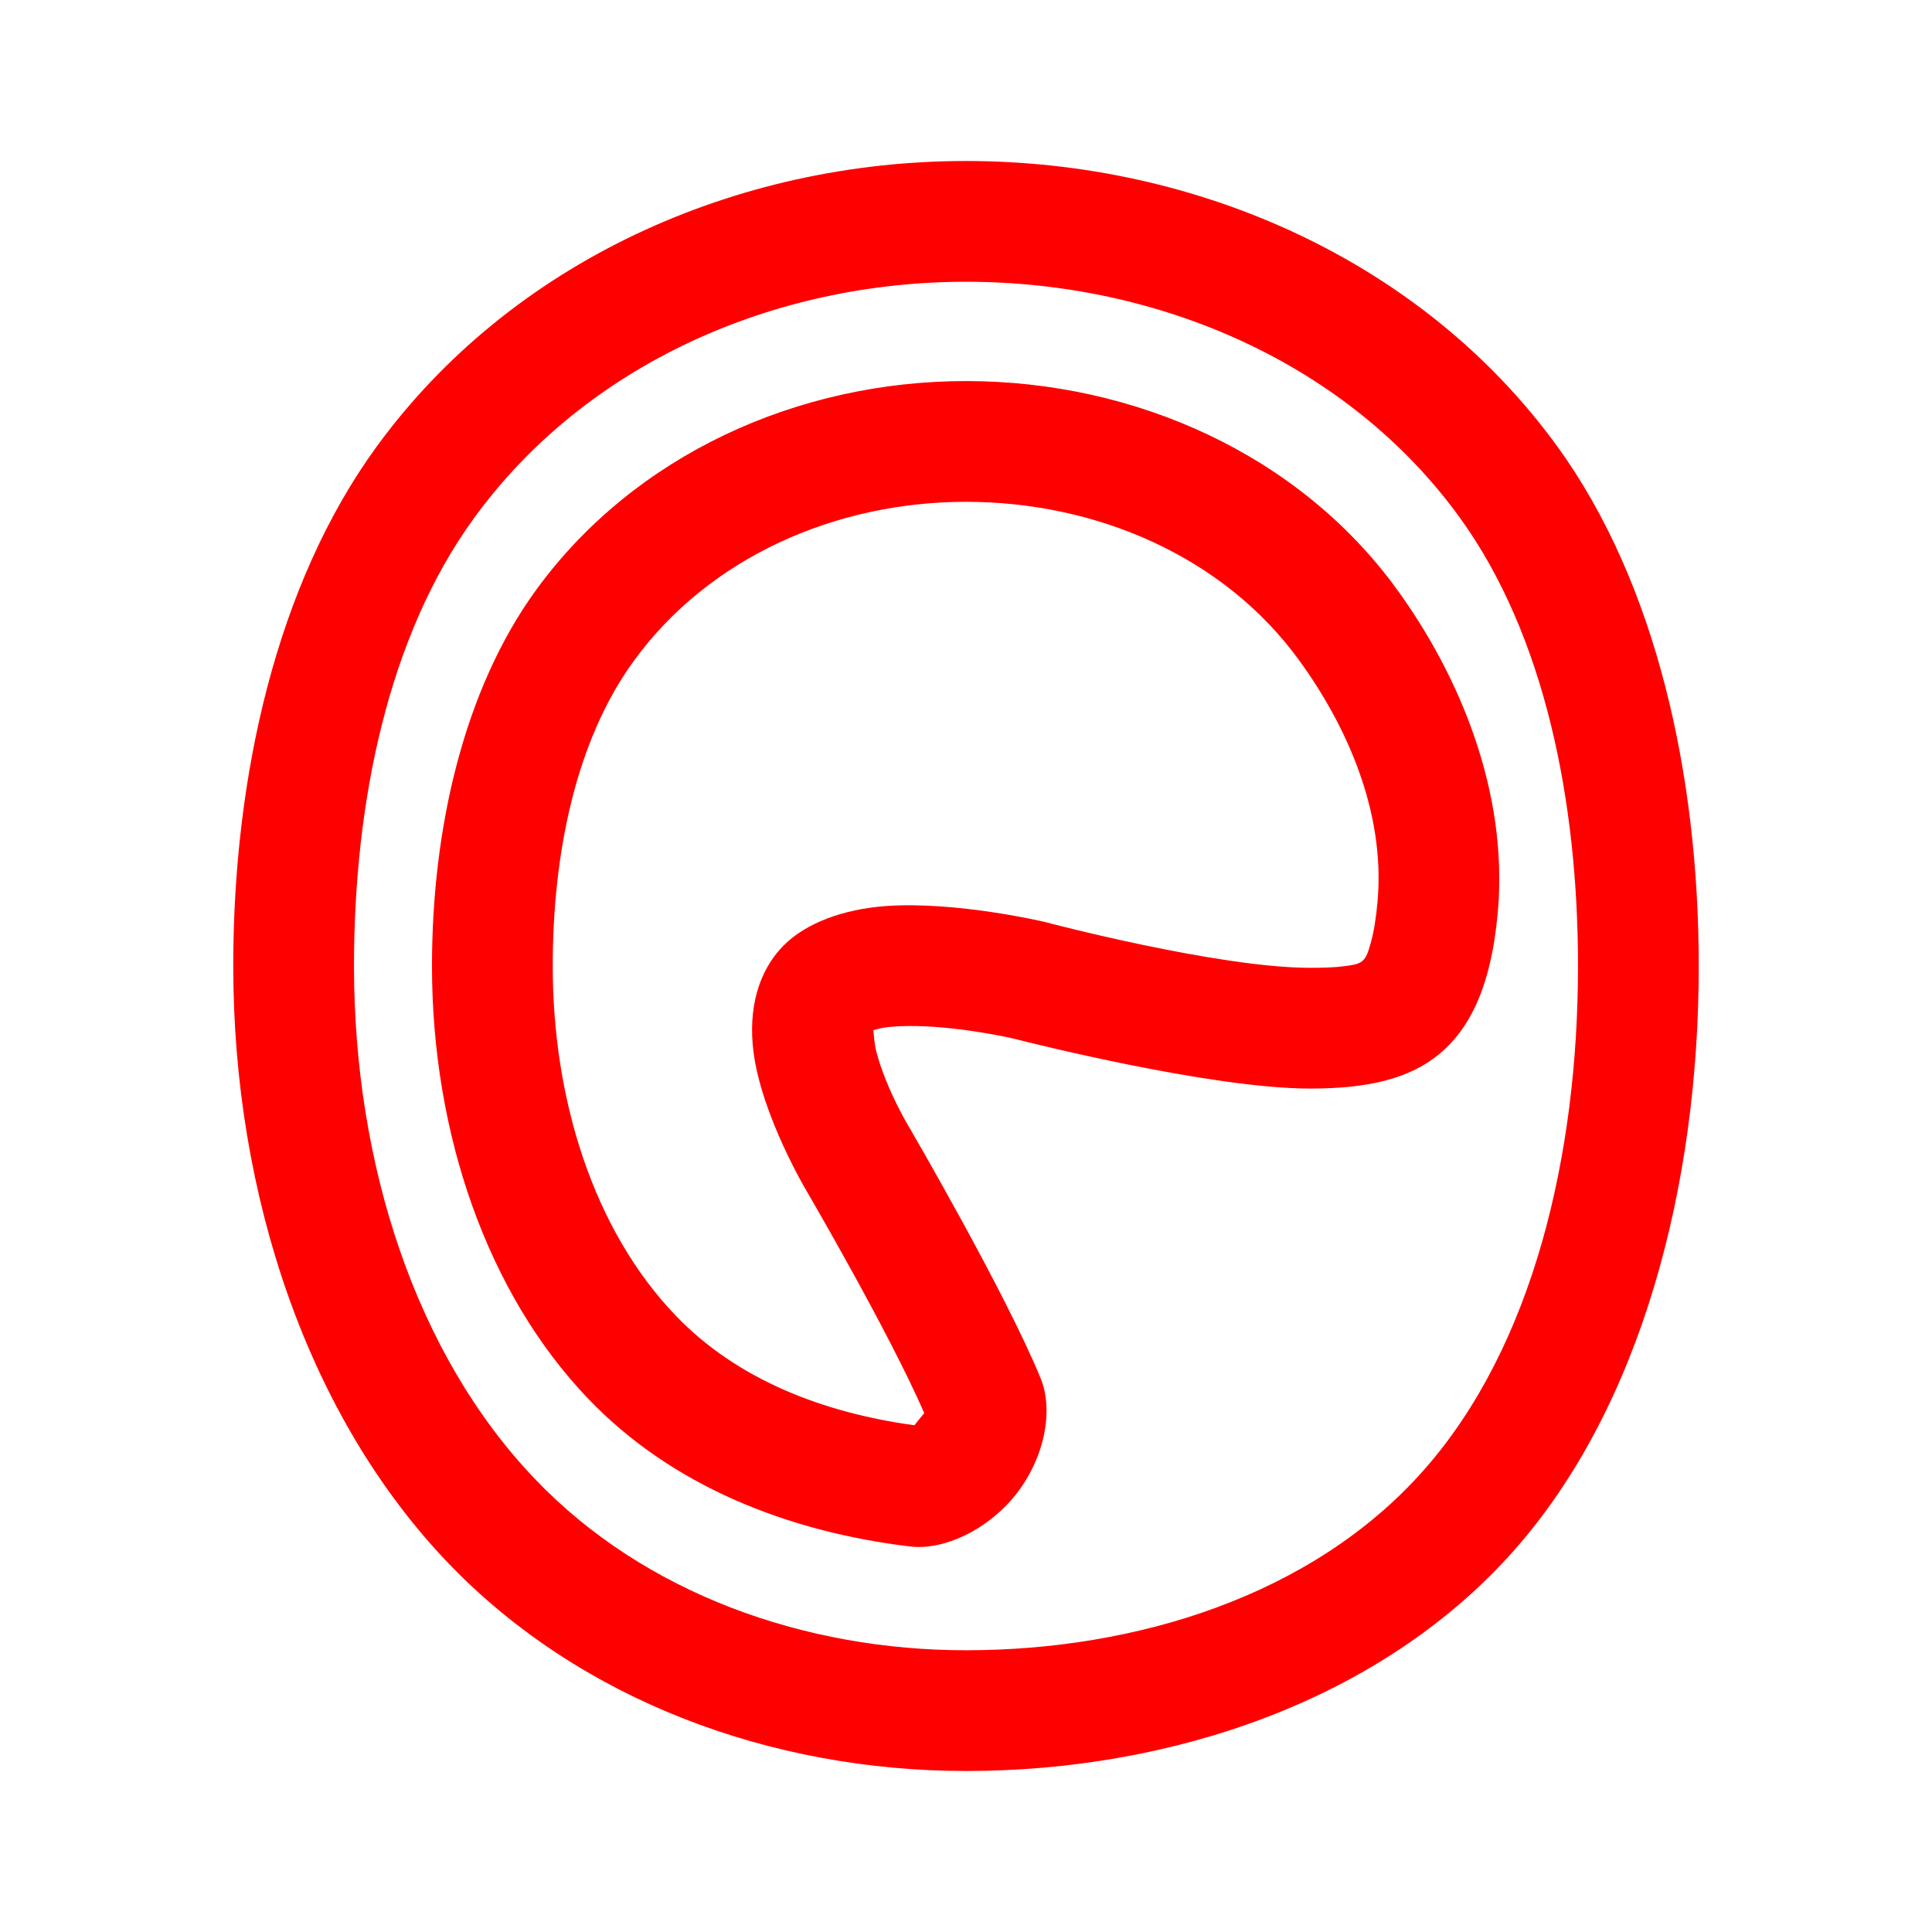 <svg id="vector" xmlns="http://www.w3.org/2000/svg" width="192" height="192" viewBox="0 0 192 192"><path fill="#FF000000" d="M96,16C73.04,16 50.76,26.05 37.39,44.44C27.48,58.07 23.18,77.16 23.18,96C23.18,118.84 30.63,140.82 44.55,155.34C57.63,168.98 76.64,176 96,176C116.34,176 137.16,169.05 150.4,154.15C163.15,139.79 168.82,117.72 168.82,96C168.82,77.16 164.64,57.95 154.73,44.32C141.36,25.93 118.96,16 96,16ZM96,28C115.12,28 133.89,36.05 145.03,51.38C153.56,63.12 156.82,79.76 156.82,96C156.82,114.69 152.4,133.82 141.42,146.18C130.41,158.58 112.93,164 96,164C79.93,164 64.07,158.36 53.22,147.04C41.26,134.57 35.18,115.6 35.18,96C35.18,79.77 38.56,63.24 47.1,51.5C58.23,36.18 76.88,28 96,28ZM86.8,102.38C87.12,102.28 87.52,102.18 87.83,102.13C88.84,101.98 89.96,101.95 91.08,101.97C95.6,102.06 100.24,103.1 100.87,103.25C102.29,103.61 120.38,108.18 130.19,108.18C135.98,108.19 140.08,107.19 143.02,104.76C145.94,102.35 148.17,98.26 148.85,90.66C149.91,78.72 145.06,67.15 138.81,58.55C129.06,45.14 112.74,37.87 96,37.87C79.26,37.87 63.02,45.22 53.27,58.64C46.09,68.52 42.93,82.34 42.93,96C42.93,112.57 48.37,128.49 58.48,139.03C66.77,147.68 78.3,152.23 90.46,153.69C93.77,154.08 98.11,152.09 100.94,148.54C103.83,144.89 104.72,140.15 103.42,136.98C99.94,128.47 90.41,112.12 90.41,112.12C90.4,112.09 90.38,112.07 90.36,112.04C90.36,112.04 88.1,108.33 87.1,104.55C86.93,103.92 86.84,102.96 86.8,102.38ZM91.85,140.43L90.87,141.64C81.88,140.41 73.29,137.15 67.14,130.73C59.01,122.25 54.93,109.33 54.93,96C54.93,84.95 57.17,73.68 62.98,65.69C70.49,55.35 83.1,49.87 96,49.87C108.91,49.87 121.59,55.27 129.1,65.61C133.79,72.05 137.69,80.64 136.9,89.59C136.75,91.26 136.53,92.65 136.2,93.79C135.98,94.55 135.81,95.15 135.38,95.51C134.95,95.86 134.36,95.91 133.68,96.01C132.65,96.15 131.49,96.18 130.19,96.18C121.03,96.18 103.85,91.63 103.85,91.63C103.81,91.62 103.77,91.61 103.73,91.6C103.73,91.6 95.03,89.55 88.07,90.04C83.78,90.35 80.1,91.74 77.91,93.93C75.33,96.5 74.33,100.33 74.89,104.6C75.71,110.87 80.1,118.26 80.1,118.26C80.05,118.18 88.27,132.21 91.85,140.43Z" stroke-linejoin="round" fill-rule="evenodd" id="path_0"/></svg>